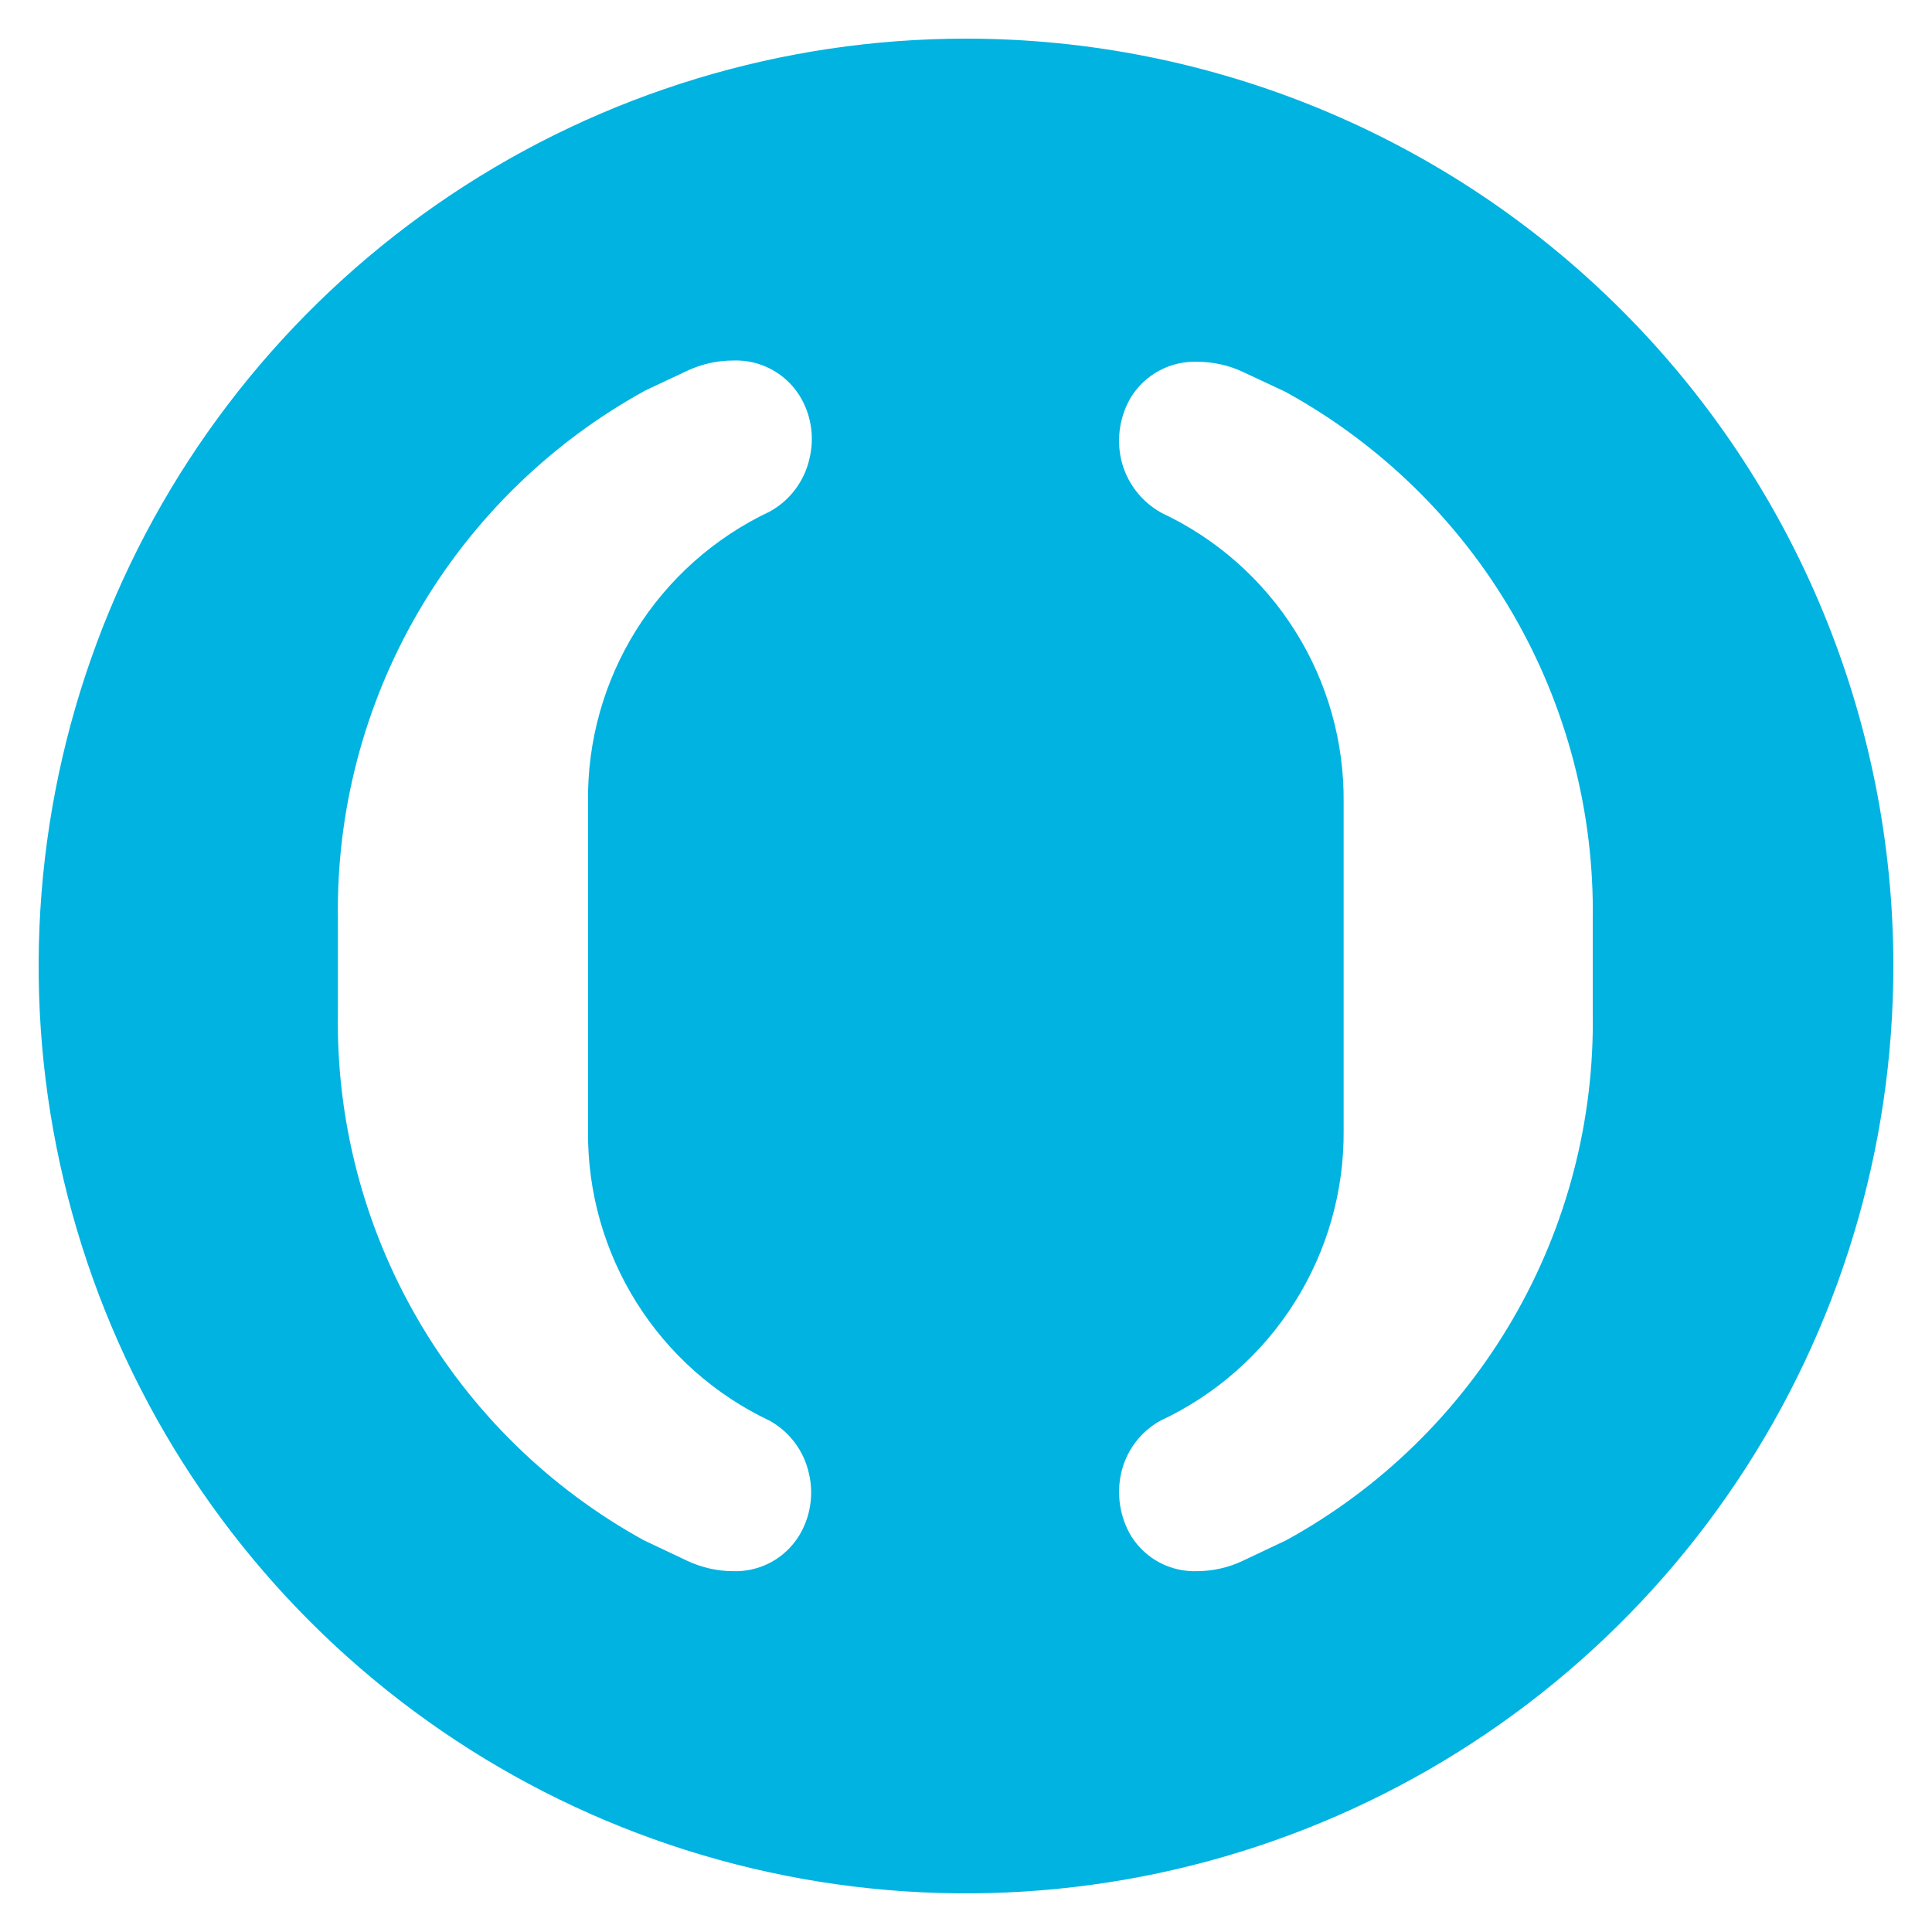 <svg width="30" height="30" viewBox="0 0 30 30" fill="none" xmlns="http://www.w3.org/2000/svg">
<path d="M15 0.6C12.152 0.6 9.367 1.445 6.999 3.027C4.631 4.61 2.785 6.859 1.696 9.491C0.606 12.122 0.321 15.018 0.877 17.811C1.433 20.605 2.805 23.171 4.819 25.184C6.834 27.198 9.4 28.569 12.194 29.124C14.988 29.679 17.883 29.393 20.514 28.302C23.145 27.212 25.394 25.365 26.976 22.996C28.557 20.628 29.401 17.843 29.4 14.995C29.399 11.177 27.881 7.515 25.18 4.816C22.48 2.116 18.818 0.6 15 0.6V0.6ZM11.952 22.061C12.105 22.146 12.238 22.263 12.343 22.403C12.448 22.544 12.522 22.705 12.56 22.876C12.64 23.208 12.584 23.559 12.406 23.85C12.297 24.024 12.145 24.167 11.964 24.263C11.783 24.359 11.579 24.405 11.374 24.397C11.132 24.395 10.893 24.34 10.673 24.237L9.997 23.917C8.534 23.112 7.319 21.922 6.482 20.477C5.645 19.032 5.218 17.387 5.247 15.717V14.273C5.221 12.599 5.653 10.95 6.494 9.504C7.336 8.057 8.556 6.867 10.023 6.062L10.683 5.752C10.903 5.651 11.142 5.598 11.384 5.598C11.589 5.59 11.793 5.637 11.974 5.733C12.155 5.829 12.307 5.971 12.416 6.144C12.504 6.288 12.564 6.447 12.59 6.614C12.617 6.78 12.61 6.95 12.571 7.114C12.533 7.289 12.458 7.453 12.351 7.596C12.245 7.74 12.108 7.858 11.952 7.944C11.097 8.347 10.377 8.987 9.876 9.788C9.376 10.589 9.117 11.518 9.131 12.462V17.574C9.124 18.513 9.386 19.434 9.886 20.229C10.386 21.024 11.103 21.66 11.952 22.061ZM24.732 15.717C24.76 17.388 24.332 19.034 23.493 20.479C22.654 21.924 21.437 23.113 19.972 23.917L19.296 24.237C19.077 24.341 18.837 24.395 18.595 24.397C18.39 24.405 18.186 24.359 18.005 24.263C17.824 24.167 17.672 24.024 17.563 23.85C17.39 23.557 17.335 23.208 17.409 22.876C17.447 22.705 17.521 22.544 17.626 22.403C17.731 22.263 17.864 22.146 18.017 22.061C18.874 21.661 19.598 21.024 20.102 20.225C20.607 19.426 20.872 18.498 20.864 17.553V12.462C20.874 11.521 20.613 10.596 20.112 9.799C19.61 9.001 18.891 8.365 18.038 7.965C17.881 7.879 17.743 7.76 17.635 7.617C17.526 7.474 17.449 7.309 17.409 7.135C17.334 6.804 17.39 6.457 17.563 6.165C17.672 5.991 17.824 5.849 18.005 5.753C18.186 5.656 18.39 5.61 18.595 5.618C18.837 5.618 19.076 5.671 19.296 5.773L19.956 6.082C21.424 6.887 22.645 8.077 23.487 9.524C24.328 10.97 24.759 12.62 24.732 14.293V15.717Z" fill="#00B3E1"/>
</svg>
